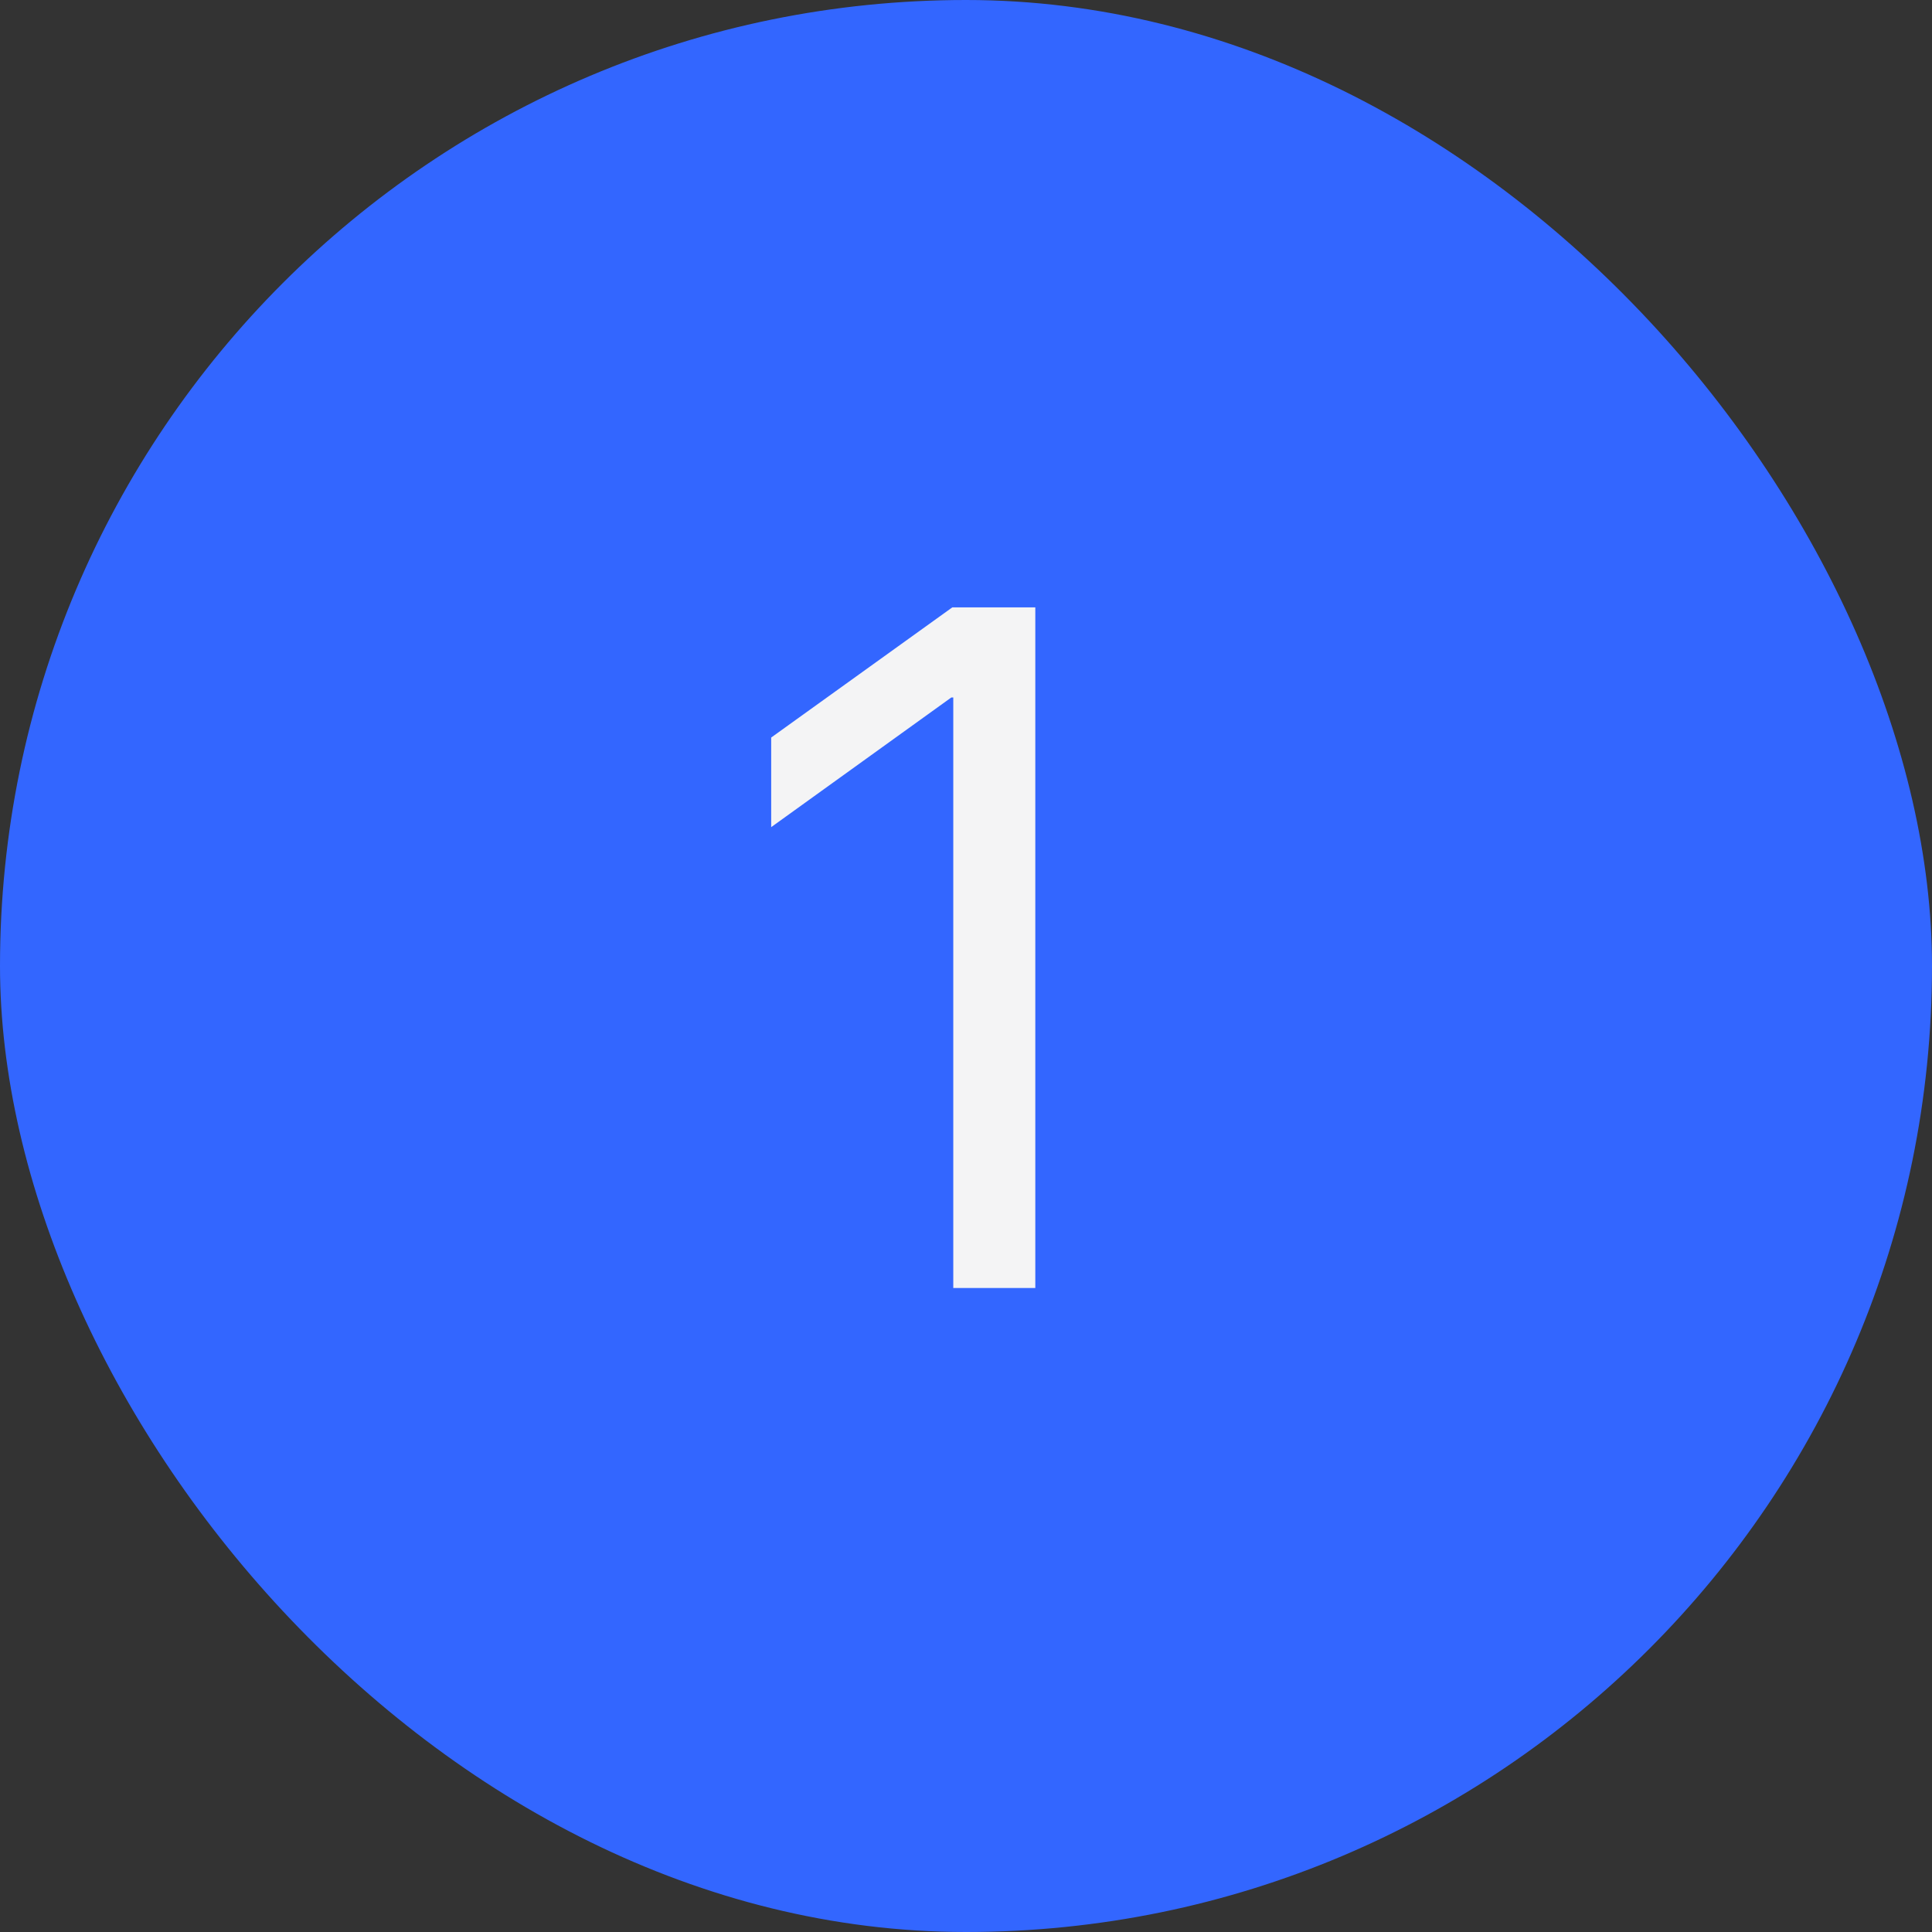 <svg width="24" height="24" viewBox="0 0 24 24" fill="none" xmlns="http://www.w3.org/2000/svg">
<rect x="0" y="0" width="24" height="24" fill="#333333" stroke="none"/>
<rect width="24" height="24" rx="12" fill="#3366FF"/>
<path d="M11.842 16H12.861V7.545H11.83L9.58 9.162V10.275L11.818 8.664H11.842V16Z" fill="#F4F4F5"/>
</svg>
